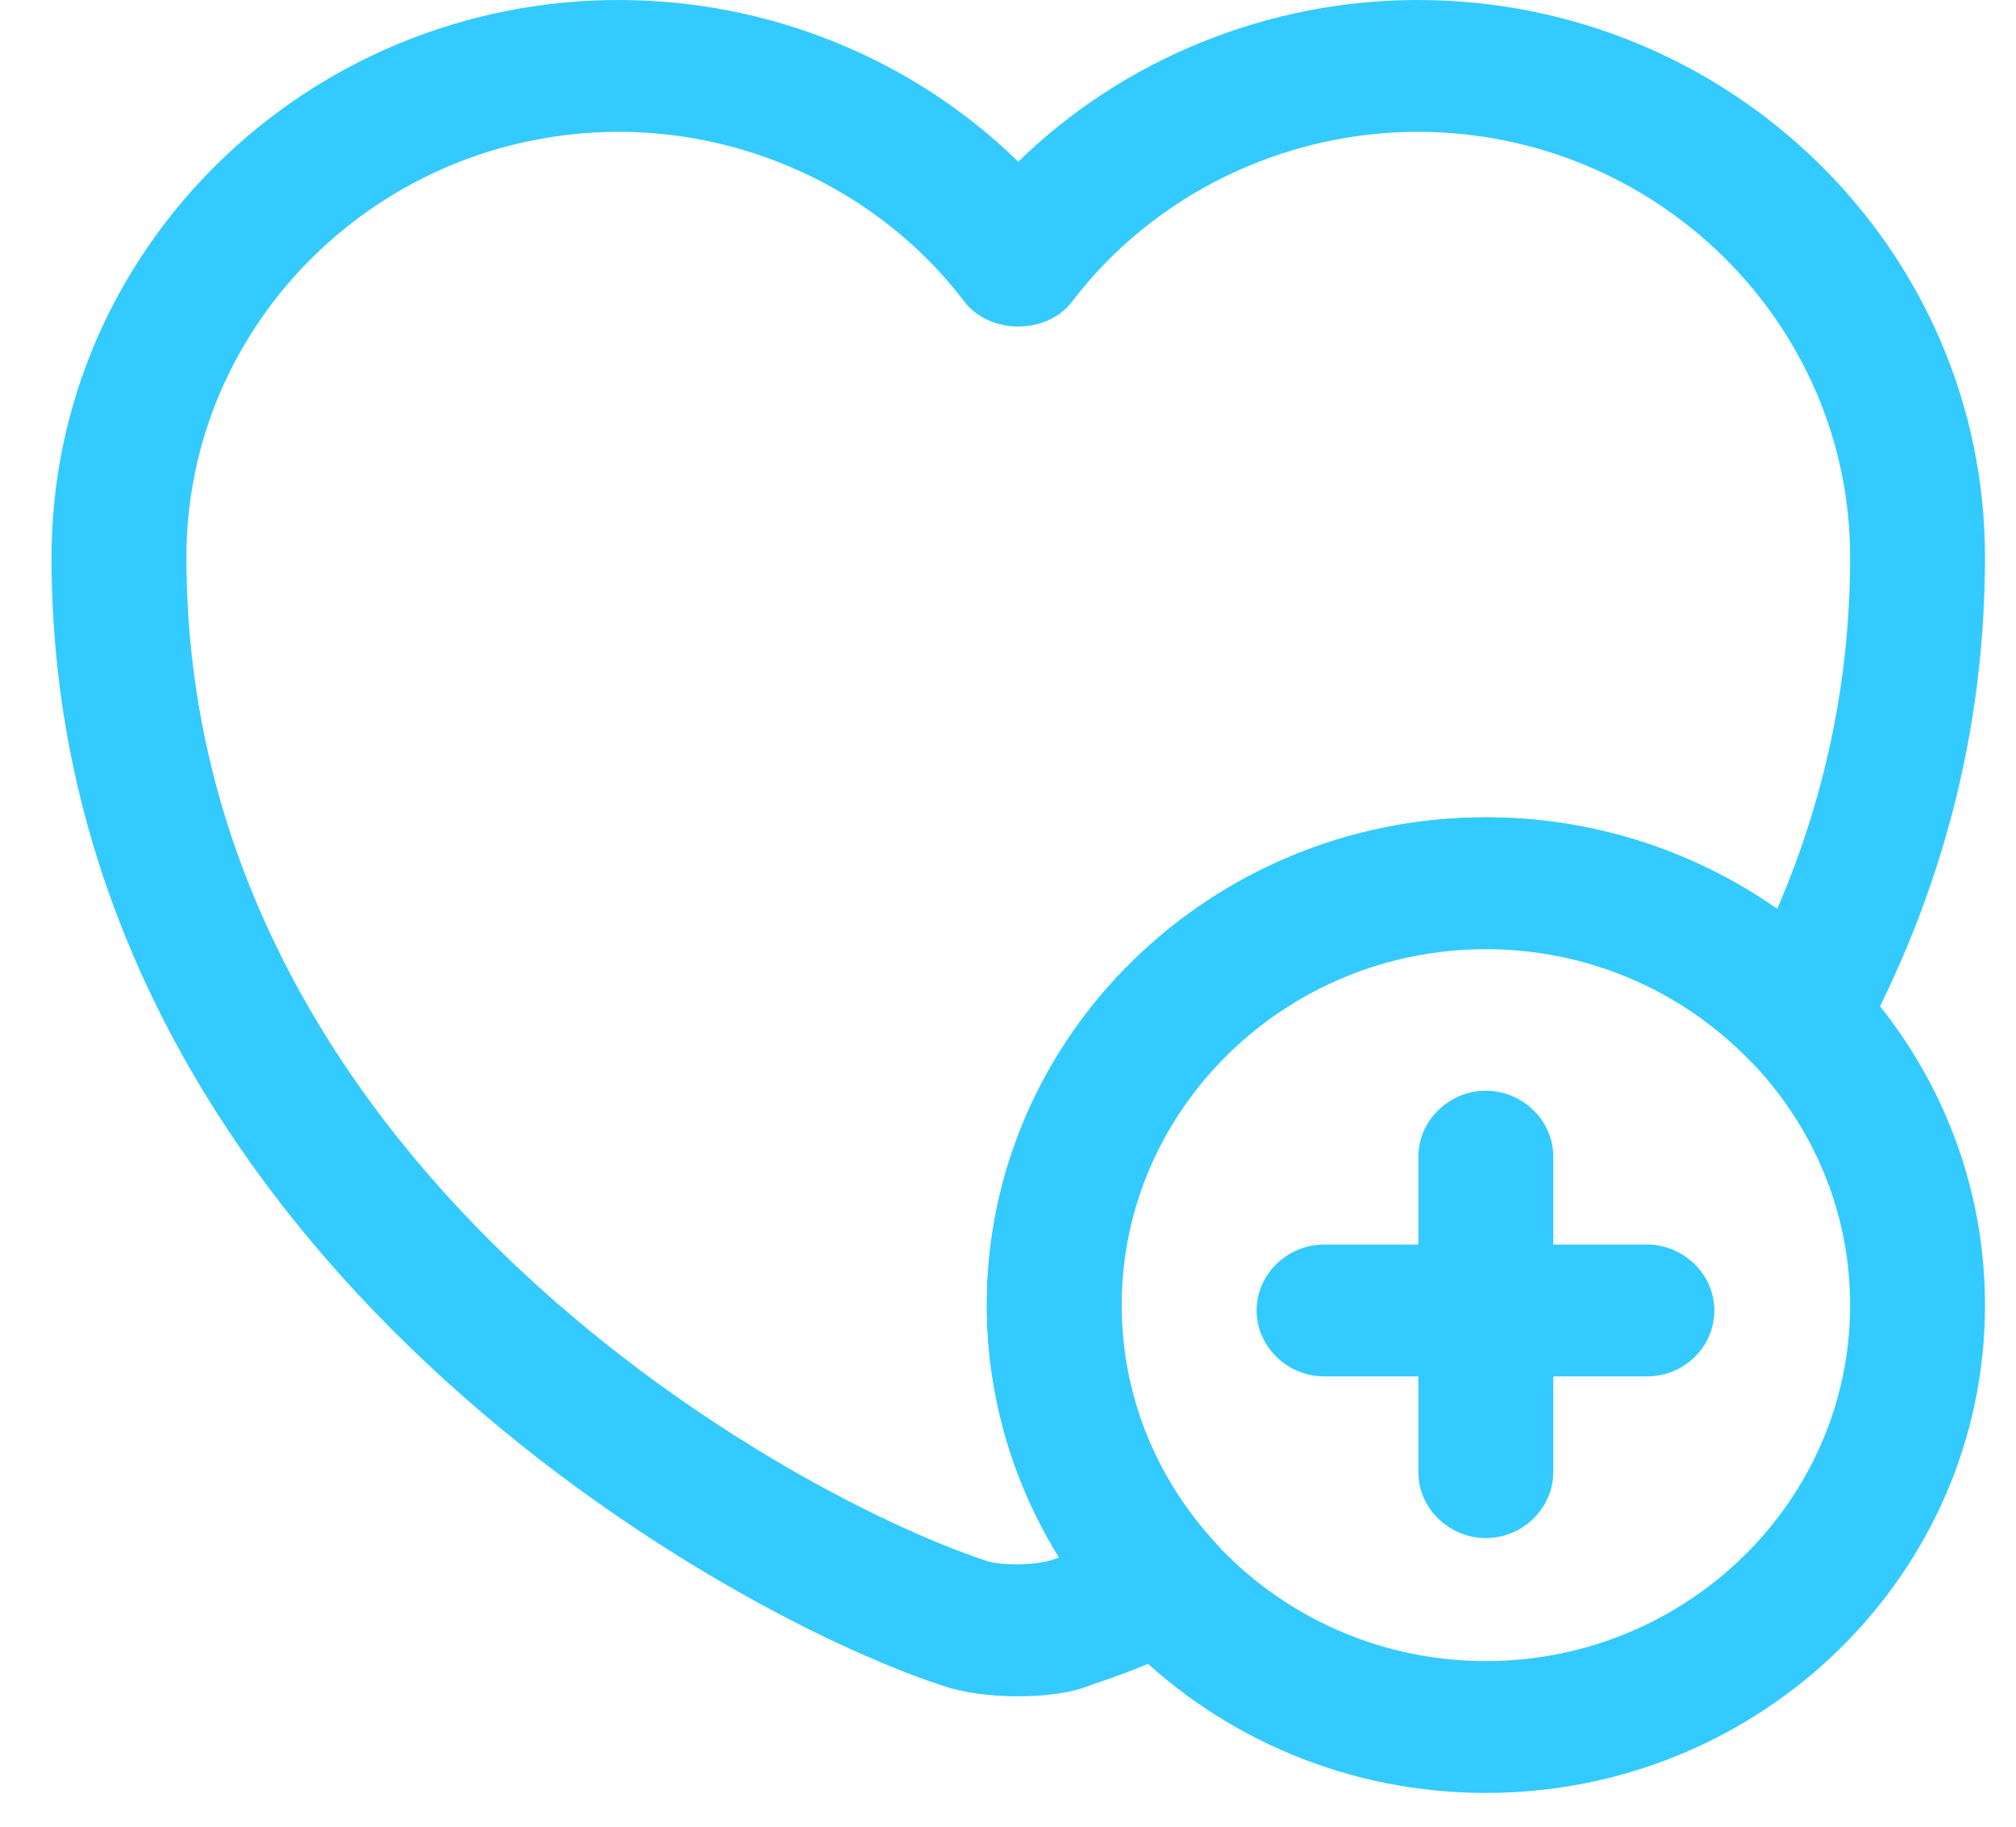 <svg width="32" height="29" viewBox="0 0 32 29" fill="none" xmlns="http://www.w3.org/2000/svg">
  <path d="M23.586 28.464C19.218 28.464 15.664 24.99 15.664 20.72C15.664 16.451 19.218 12.976 23.586 12.976C27.954 12.976 31.508 16.451 31.508 20.72C31.508 24.99 27.954 28.464 23.586 28.464ZM23.586 15.069C20.403 15.069 17.805 17.609 17.805 20.72C17.805 23.832 20.403 26.371 23.586 26.371C26.769 26.371 29.367 23.832 29.367 20.72C29.367 17.609 26.769 15.069 23.586 15.069Z" fill="#33CAFF"/>
  <path d="M26.141 21.851H21.017C20.432 21.851 19.946 21.376 19.946 20.804C19.946 20.232 20.432 19.758 21.017 19.758H26.141C26.727 19.758 27.212 20.232 27.212 20.804C27.212 21.376 26.741 21.851 26.141 21.851Z" fill="#33CAFF"/>
  <path d="M23.585 24.418C23 24.418 22.514 23.944 22.514 23.372V18.362C22.514 17.79 23 17.316 23.585 17.316C24.17 17.316 24.655 17.79 24.655 18.362V23.372C24.655 23.944 24.17 24.418 23.585 24.418Z" fill="#33CAFF"/>
  <path d="M16.163 26.93C15.72 26.93 15.278 26.874 14.921 26.748C11.267 25.534 0.818 19.618 0.818 8.846C0.818 3.963 4.858 0 9.825 0C12.209 0 14.493 0.935 16.163 2.567C17.833 0.935 20.131 0 22.501 0C27.468 0 31.508 3.963 31.508 8.846C31.508 11.567 30.837 14.177 29.509 16.618C29.352 16.911 29.053 17.121 28.71 17.163C28.353 17.204 28.025 17.093 27.782 16.841C26.669 15.697 25.17 15.056 23.571 15.056C20.388 15.056 17.79 17.595 17.79 20.707C17.79 22.088 18.318 23.427 19.275 24.474C19.503 24.725 19.589 25.06 19.517 25.381C19.446 25.702 19.218 25.981 18.918 26.12C18.347 26.372 17.833 26.581 17.362 26.734C17.034 26.874 16.605 26.93 16.163 26.93ZM9.825 2.093C6.042 2.093 2.959 5.121 2.959 8.846C2.959 18.39 12.337 23.665 15.62 24.767C15.877 24.865 16.434 24.851 16.691 24.767C16.734 24.753 16.777 24.739 16.82 24.725C16.077 23.525 15.663 22.144 15.663 20.721C15.663 16.451 19.218 12.976 23.585 12.976C25.27 12.976 26.869 13.493 28.21 14.428C28.981 12.642 29.367 10.772 29.367 8.846C29.367 5.121 26.283 2.093 22.501 2.093C20.36 2.093 18.304 3.098 17.019 4.786C16.62 5.316 15.706 5.316 15.306 4.786C14.022 3.098 11.966 2.093 9.825 2.093Z" fill="#33CAFF"/>
</svg>